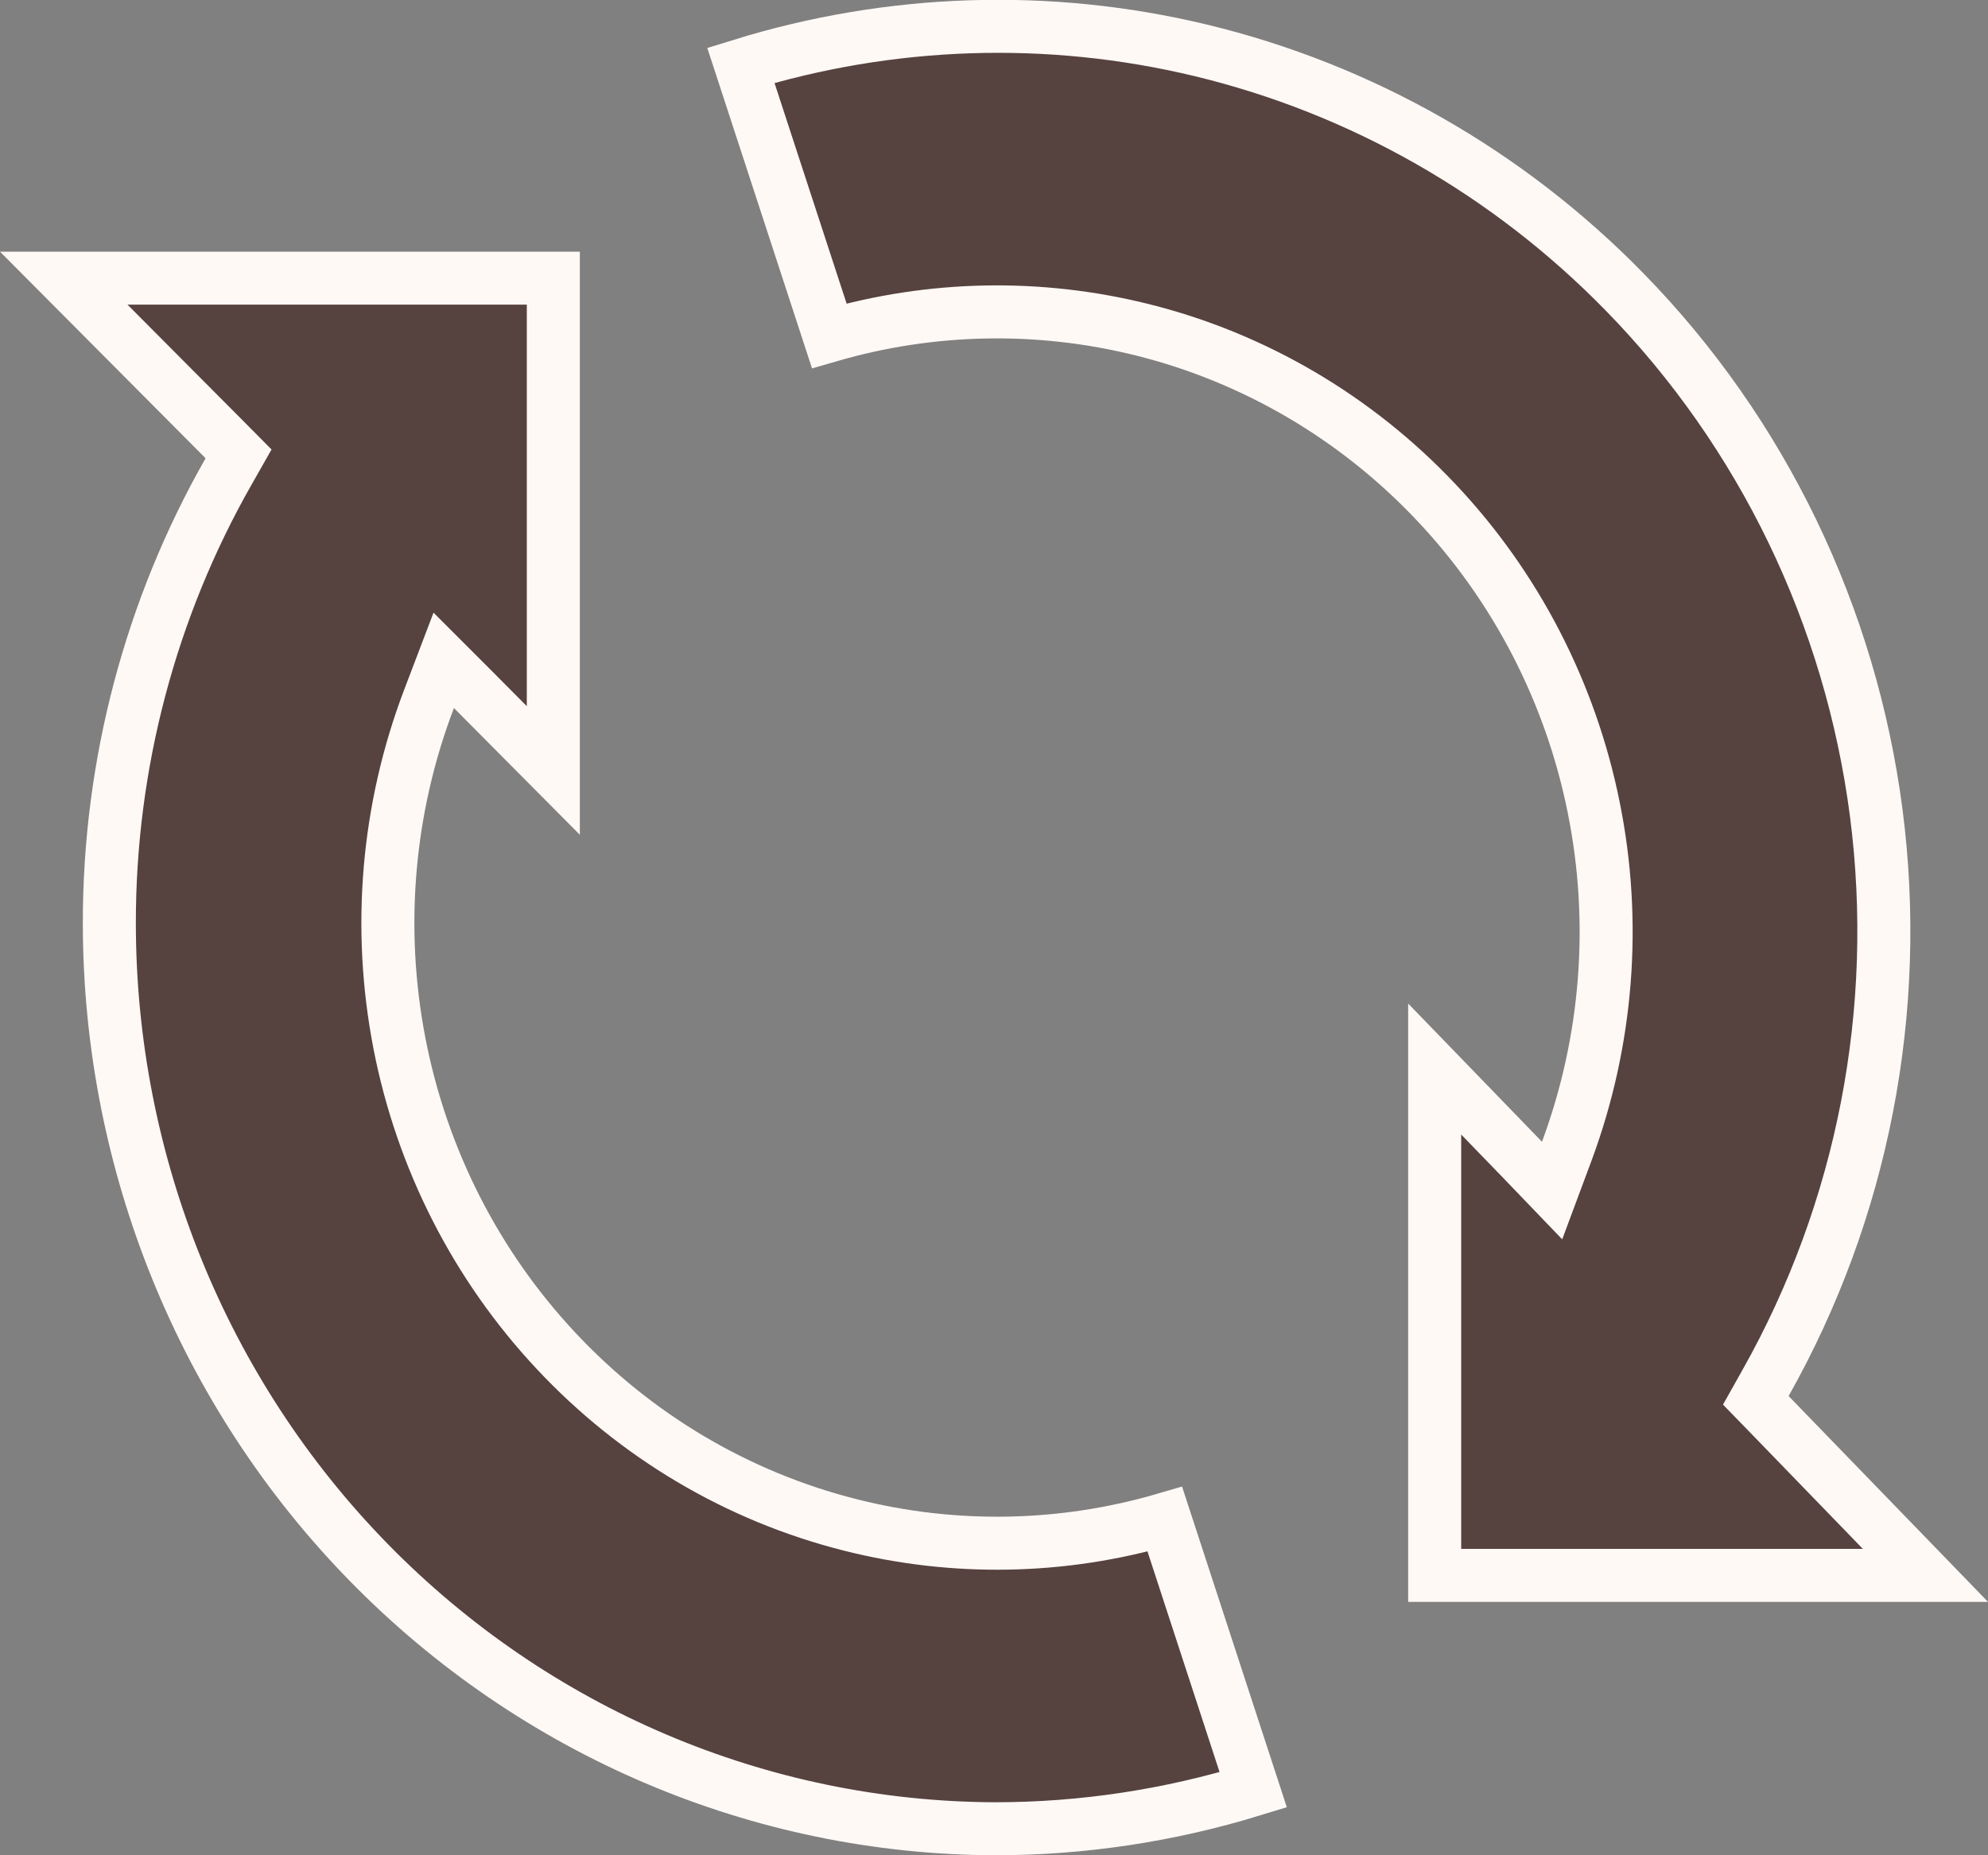 <svg width="15" height="14" viewBox="0 0 15 14" fill="none" xmlns="http://www.w3.org/2000/svg">
<rect x="0" y="0" width="15" height="14" fill="#808080" stroke="none"/>
<g clip-path="url(#clip0_344_18)">
<path d="M12.258 2.203L12.258 2.203C13.297 3.266 13.964 4.648 14.157 6.136C14.349 7.624 14.055 9.135 13.321 10.437L13.248 10.567L13.352 10.674L14.528 11.888H10.825V8.067L11.491 8.755L11.711 8.984L11.822 8.686C12.129 7.858 12.2 6.959 12.025 6.093C11.851 5.227 11.439 4.428 10.836 3.79C10.234 3.152 9.466 2.7 8.621 2.489C7.841 2.294 7.027 2.31 6.257 2.534L5.59 0.493C6.716 0.144 7.913 0.104 9.06 0.38C10.272 0.672 11.379 1.303 12.258 2.203ZM0.825 6.968L0.825 6.967C0.824 5.769 1.135 4.593 1.725 3.557L1.8 3.425L1.693 3.317L0.481 2.099H4.175V3.758V3.763V3.842V3.845V5.814L3.567 5.202L3.348 4.983L3.238 5.272C2.922 6.1 2.845 7.002 3.014 7.874C3.183 8.745 3.592 9.549 4.195 10.193C4.797 10.837 5.567 11.293 6.415 11.507C7.197 11.705 8.016 11.69 8.789 11.464L9.456 13.506C8.825 13.7 8.169 13.8 7.508 13.8C5.736 13.794 4.037 13.072 2.784 11.792C1.531 10.512 0.826 8.777 0.825 6.968Z" fill="#56423E" stroke="#FFF9F6" stroke-width="0.4"/>
</g>
<defs>
<clipPath id="clip0_344_18">
<rect width="15" height="14" fill="white"/>
</clipPath>
</defs>
</svg>
